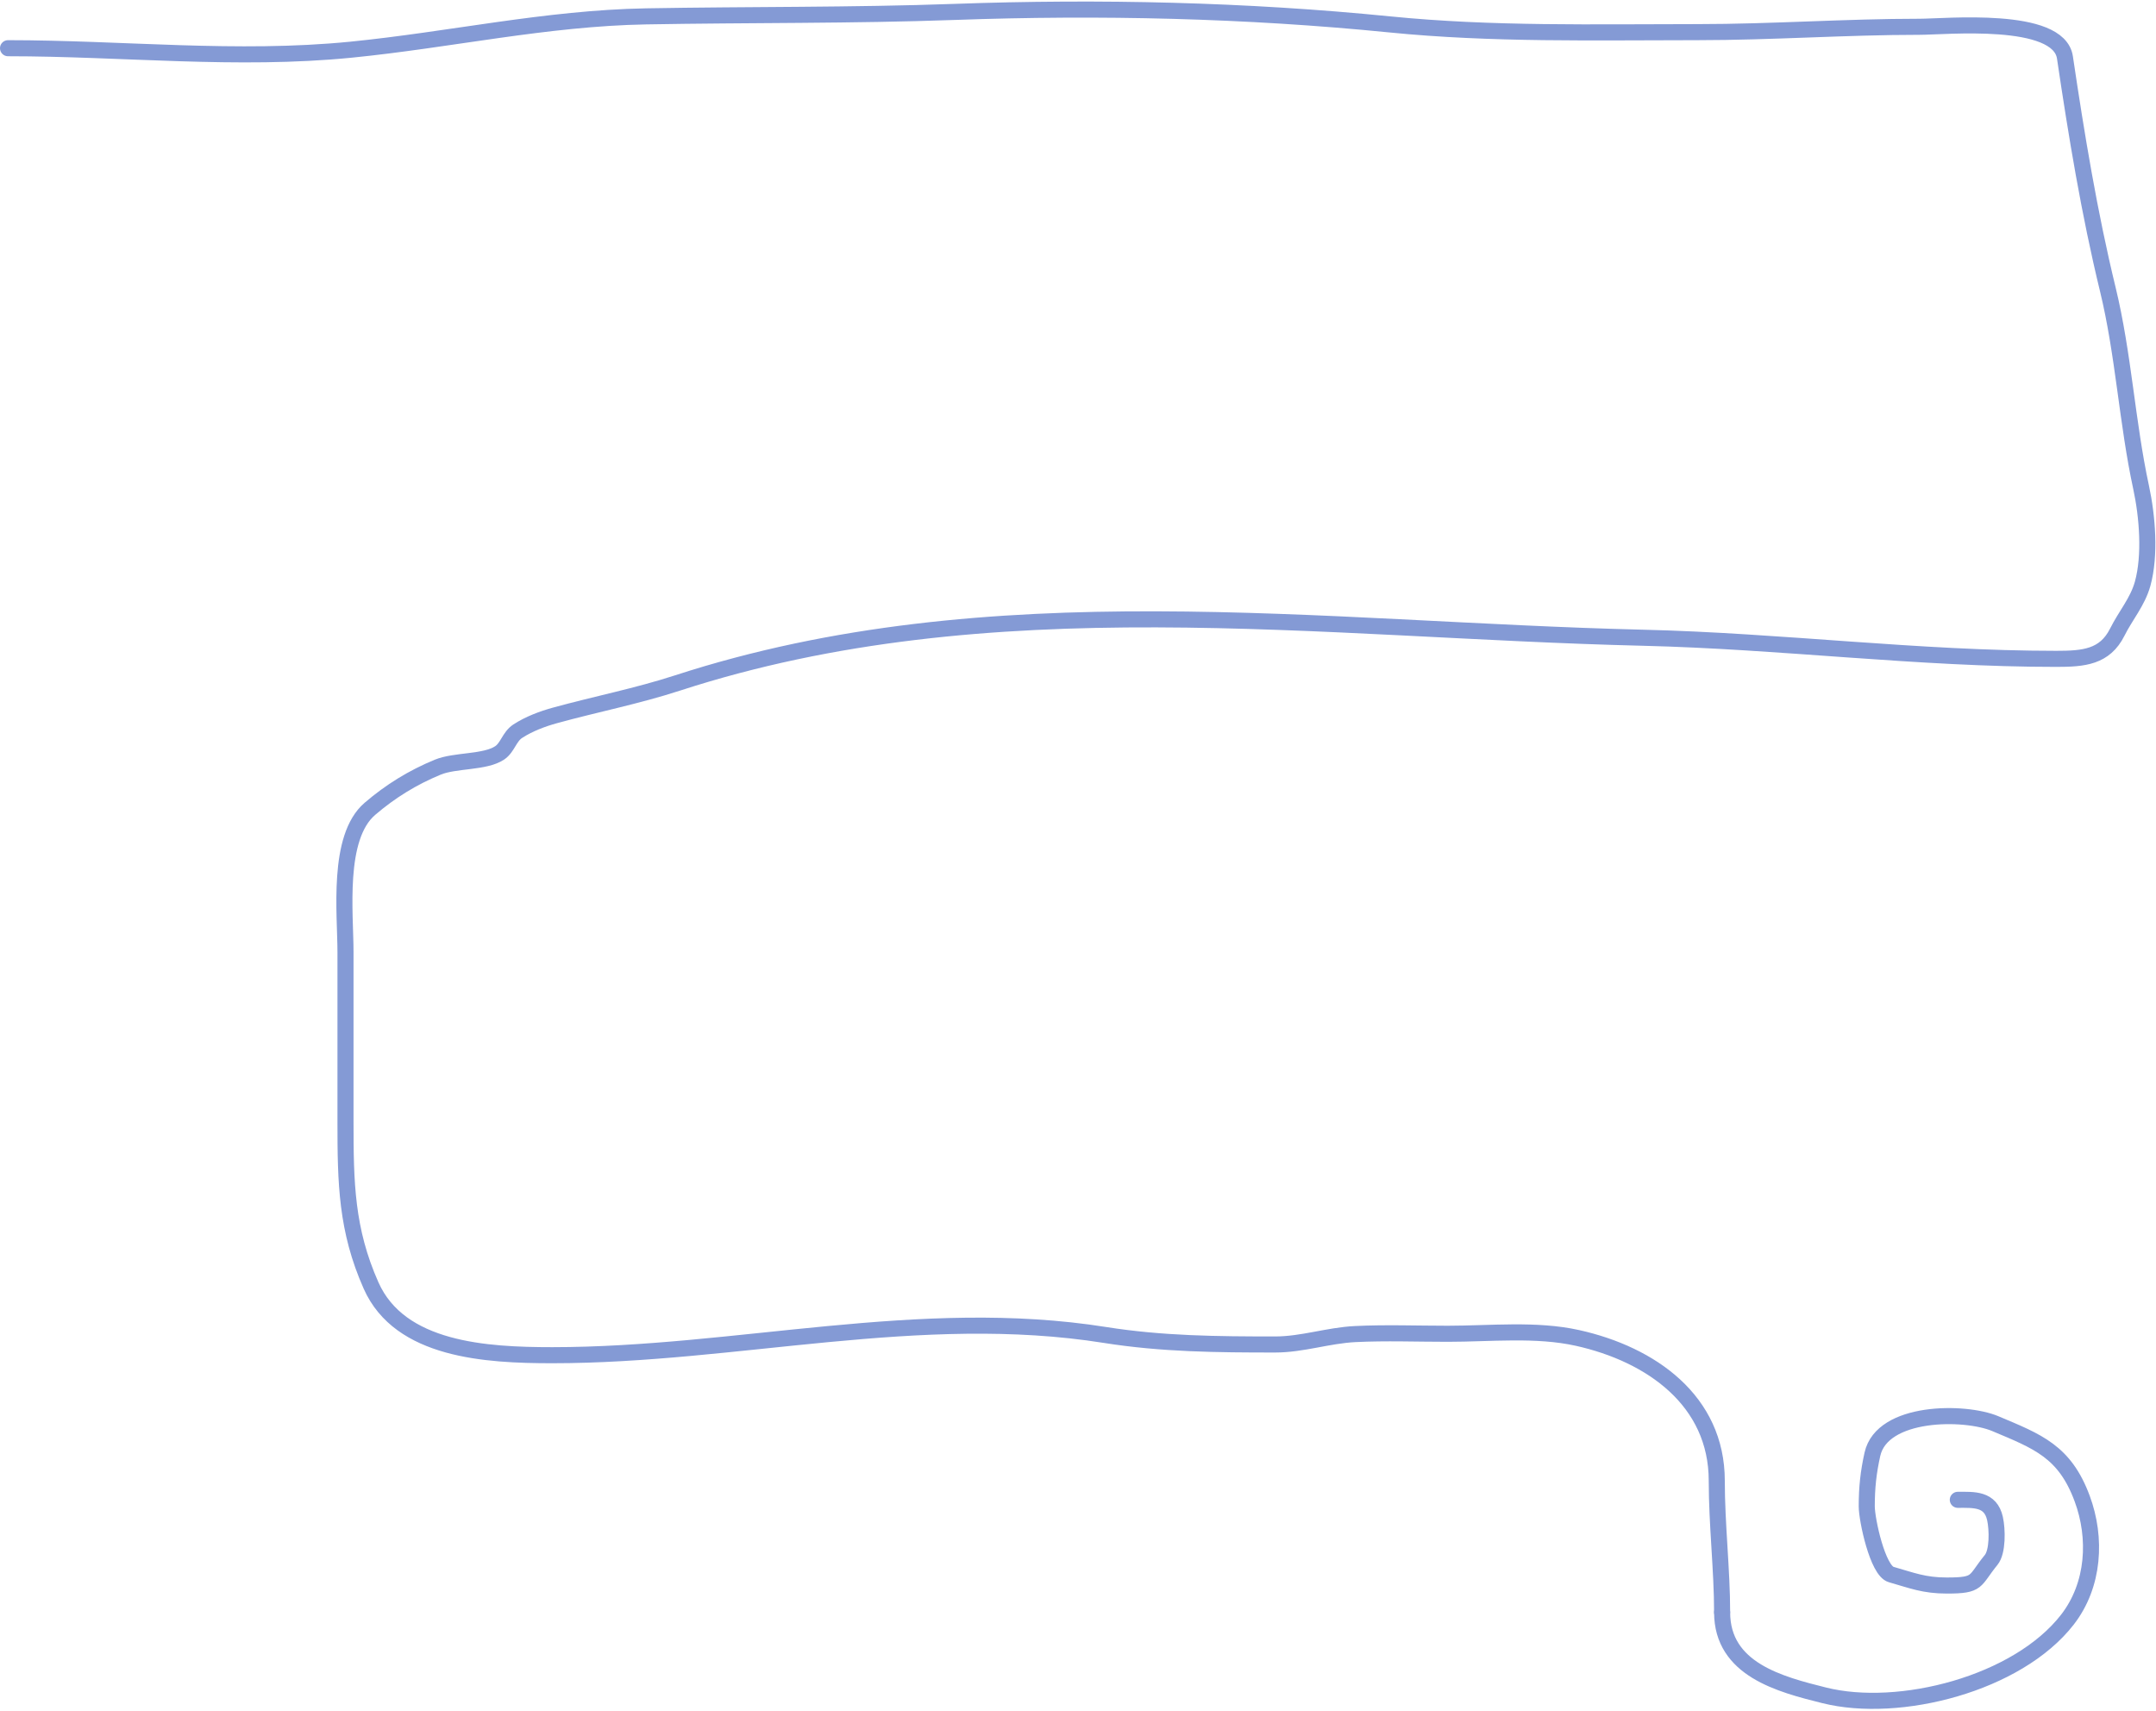 <svg width="805" height="639" viewBox="0 0 805 639" fill="none" xmlns="http://www.w3.org/2000/svg">
<path d="M3 18C45.623 18 88.439 22.779 131 18.556C168.009 14.883 203.879 6.778 241.222 6.111C279.702 5.424 318.084 5.831 356.556 4.444C410.457 2.502 465.248 3.747 518.889 9.111C557.149 12.937 595.456 12 633.889 12C661.624 12 689.055 10 716.778 10C726.274 10 768.683 5.808 771 21.445C775.273 50.284 780.106 79.659 787 108C792.9 132.254 794.184 157.669 799.444 182C801.762 192.721 802.972 207.301 800 218C798.138 224.703 793.672 229.768 790.556 236C785.869 245.373 777.962 246 767.778 246C715.951 246 665.05 239.342 613.333 238.111C492.821 235.242 369.756 217.054 253 255C237.852 259.923 222.516 262.905 207.222 267.111C202.478 268.416 197.484 270.302 193.333 273C190.147 275.071 189.552 279.114 186.556 281.111C181.037 284.79 169.949 283.76 163.444 286.444C154.041 290.325 145.812 295.399 138.111 302C125.645 312.685 129 341.113 129 355.556C129 376.667 129 397.778 129 418.889C129 441.633 129.304 459.183 138.556 480C149.307 504.19 181.471 506 206.222 506C274.937 506 343.514 487.471 412.556 498.444C433.877 501.833 454.602 502 476.111 502C486.276 502 495.884 498.605 506 498.111C517.474 497.551 529.067 498 540.556 498C556.401 498 573.508 496.113 589 499.556C616.526 505.672 641 522.979 641 552.889C641 569.211 643 586.313 643 602" stroke="#849AD5" stroke-width="6" stroke-linecap="round"/>
<path d="M643 602C643 623.376 664.716 628.901 681.111 633C709.173 640.016 753.267 628.72 771.889 604.778C782.005 591.772 782.862 574.183 777.444 559.556C770.918 541.934 760.875 538.24 745 531.556C733.564 526.74 702.74 526.668 699.111 543C697.625 549.687 697 555.367 697 562.444C697 567.376 701.04 586.44 706.111 587.889C713.841 590.097 718.369 592 726.889 592C739.02 592 736.923 590.416 743.444 582.444C745.955 579.376 745.799 571.096 744.889 567C743.222 559.501 736.981 560 731 560" stroke="#849AD5" stroke-width="6" stroke-linecap="round"/>
</svg>
